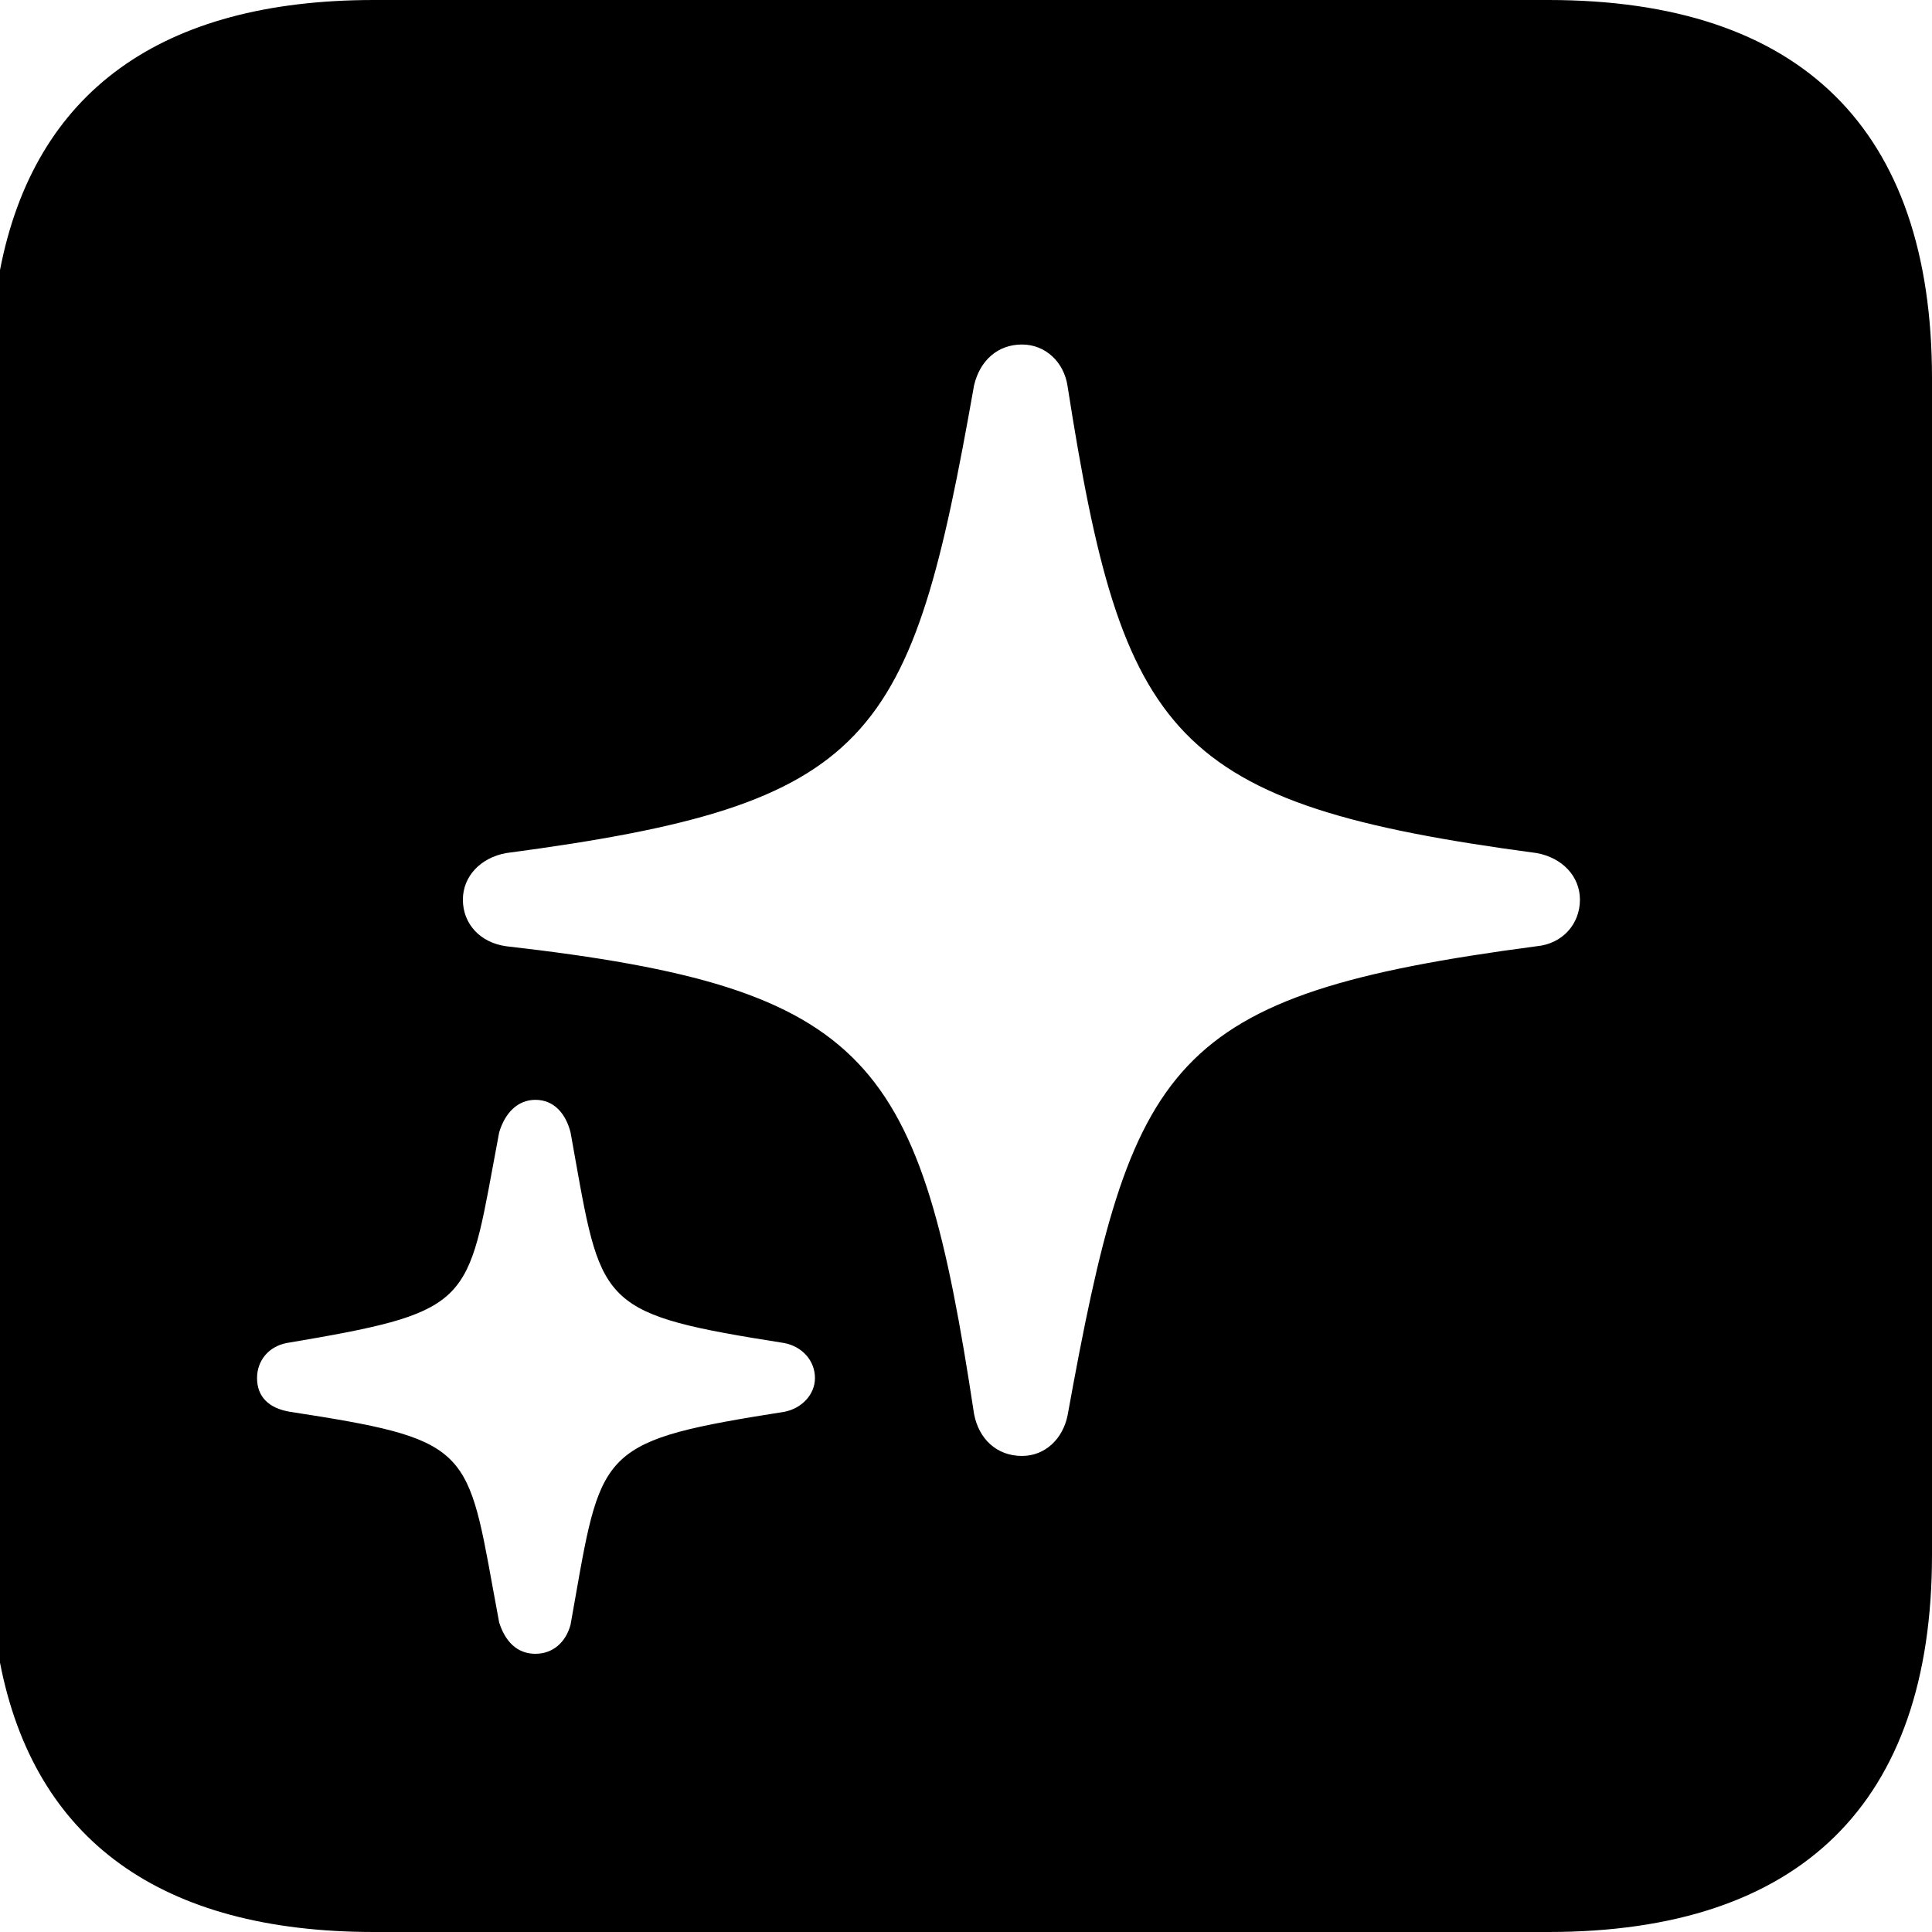 
<svg viewBox="0 0 22 22" xmlns="http://www.w3.org/2000/svg">
<path fill-rule="evenodd" clip-rule="evenodd" d="M0 18.933C0.392 20.954 1.833 22 4.259 22H17.631C20.508 22 22 20.529 22 17.706V4.307C22 1.471 20.508 0 17.631 0H4.259C1.833 0 0.392 1.046 0 3.075V18.933ZM11.092 16.102C11.145 16.381 11.345 16.579 11.638 16.579C11.904 16.579 12.104 16.381 12.157 16.116C12.89 12.073 13.289 11.331 17.498 10.775C17.791 10.748 17.991 10.523 17.991 10.245C17.991 9.98 17.791 9.767 17.498 9.714C13.329 9.158 12.783 8.402 12.157 4.4C12.117 4.122 11.904 3.923 11.638 3.923C11.358 3.923 11.158 4.108 11.092 4.387C10.373 8.455 9.96 9.158 5.764 9.714C5.471 9.767 5.271 9.98 5.271 10.245C5.271 10.523 5.471 10.735 5.764 10.775C9.946 11.252 10.479 12.06 11.092 16.102ZM5.684 18.475C5.751 18.687 5.884 18.832 6.097 18.832C6.297 18.832 6.443 18.7 6.497 18.501C6.516 18.394 6.534 18.292 6.551 18.195C6.851 16.491 6.867 16.402 8.934 16.076C9.134 16.036 9.28 15.877 9.28 15.692C9.28 15.493 9.134 15.334 8.934 15.294C6.867 14.968 6.851 14.879 6.551 13.198C6.534 13.102 6.516 13.002 6.497 12.895C6.443 12.683 6.31 12.524 6.097 12.524C5.897 12.524 5.751 12.67 5.684 12.895C5.658 13.031 5.635 13.158 5.613 13.277C5.32 14.867 5.305 14.949 3.26 15.294C3.06 15.334 2.927 15.493 2.927 15.692C2.927 15.904 3.06 16.036 3.3 16.076C5.304 16.384 5.32 16.474 5.611 18.078C5.634 18.201 5.658 18.333 5.684 18.475Z" fill="currentColor"/>
</svg>
